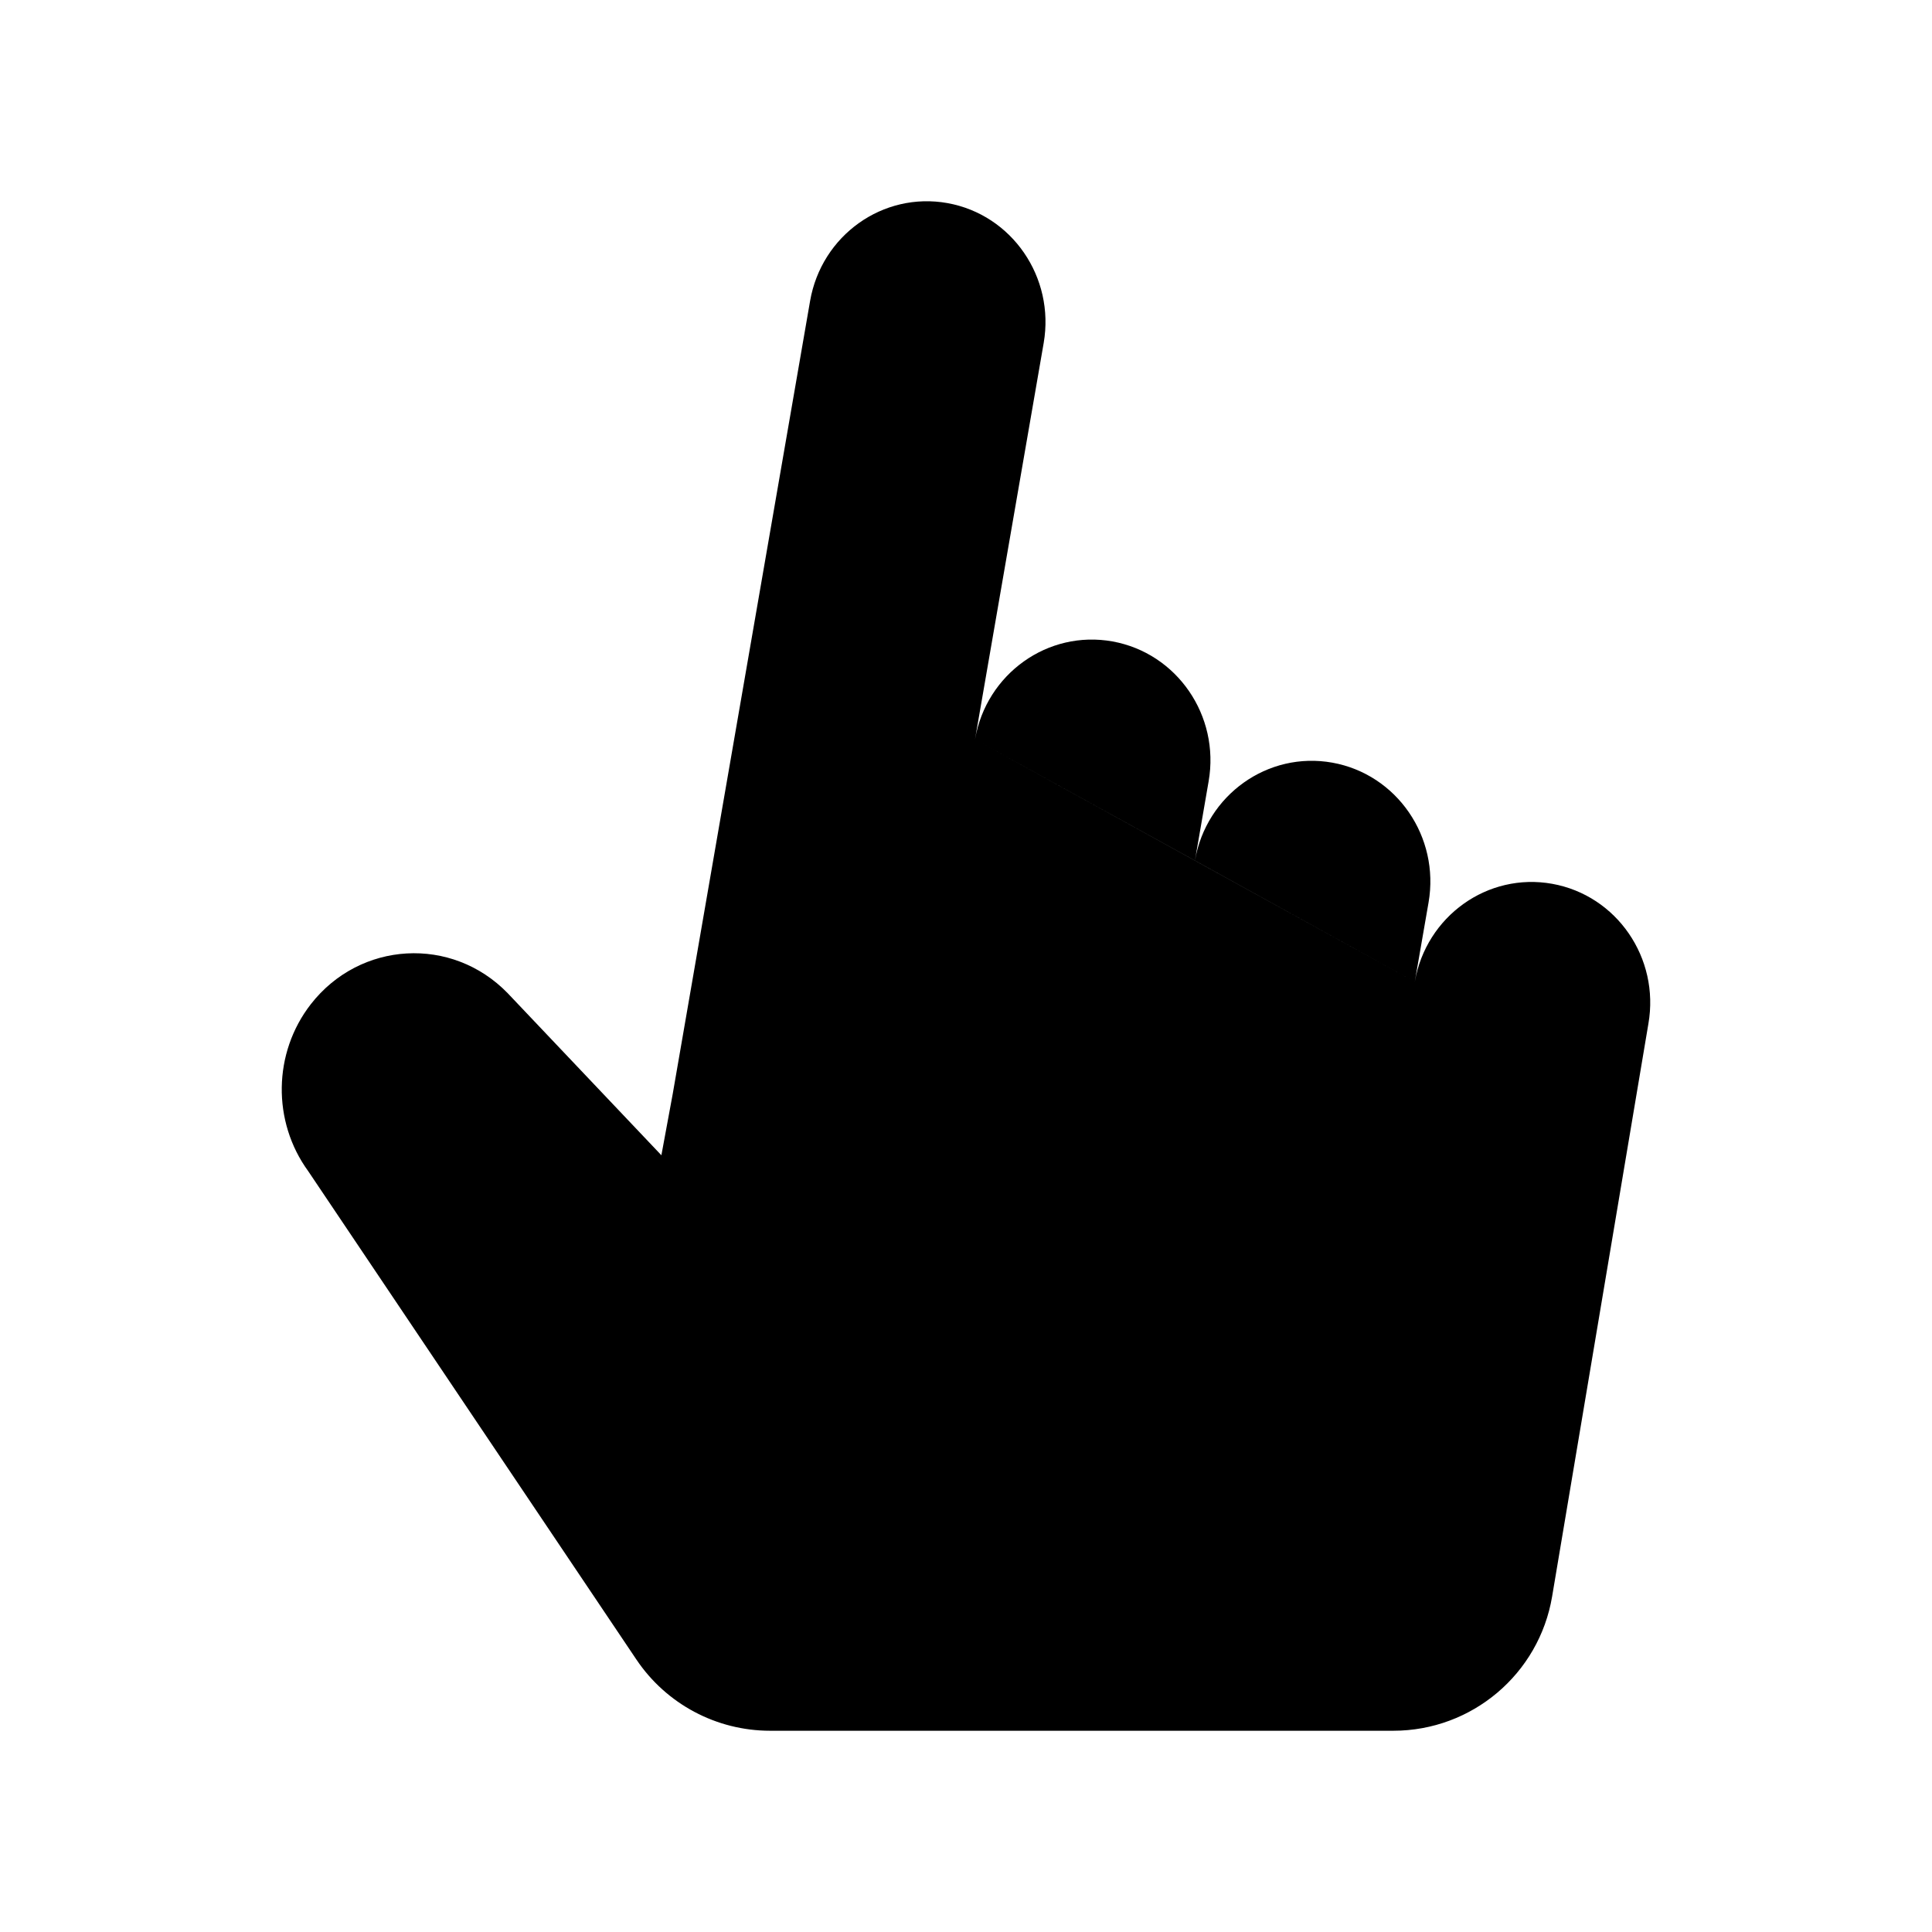 <svg viewBox="0 0 24 24" xmlns="http://www.w3.org/2000/svg"><path d="M12.112 9.185L12.965 4.261C13.106 3.445 12.571 2.667 11.77 2.523C10.968 2.379 10.204 2.924 10.063 3.74L8.357 13.588L8.216 14.351L6.306 12.337C5.613 11.624 4.472 11.689 3.86 12.476C3.392 13.079 3.379 13.931 3.829 14.549L7.906 20.616C8.277 21.168 8.9 21.5 9.566 21.5H17.308C18.285 21.5 19.119 20.795 19.281 19.832L20.477 12.717C20.619 11.901 20.084 11.123 19.282 10.979C18.481 10.835 17.717 11.38 17.575 12.196M12.112 9.185L11.856 10.662M12.112 9.185C12.253 8.369 13.018 7.824 13.819 7.968C14.62 8.112 15.156 8.89 15.014 9.706L14.844 10.69M14.844 10.69L14.758 11.183M14.844 10.69C14.985 9.875 15.749 9.33 16.551 9.474C17.352 9.618 17.887 10.396 17.746 11.211L17.575 12.196M17.575 12.196L17.49 12.688"/></svg>